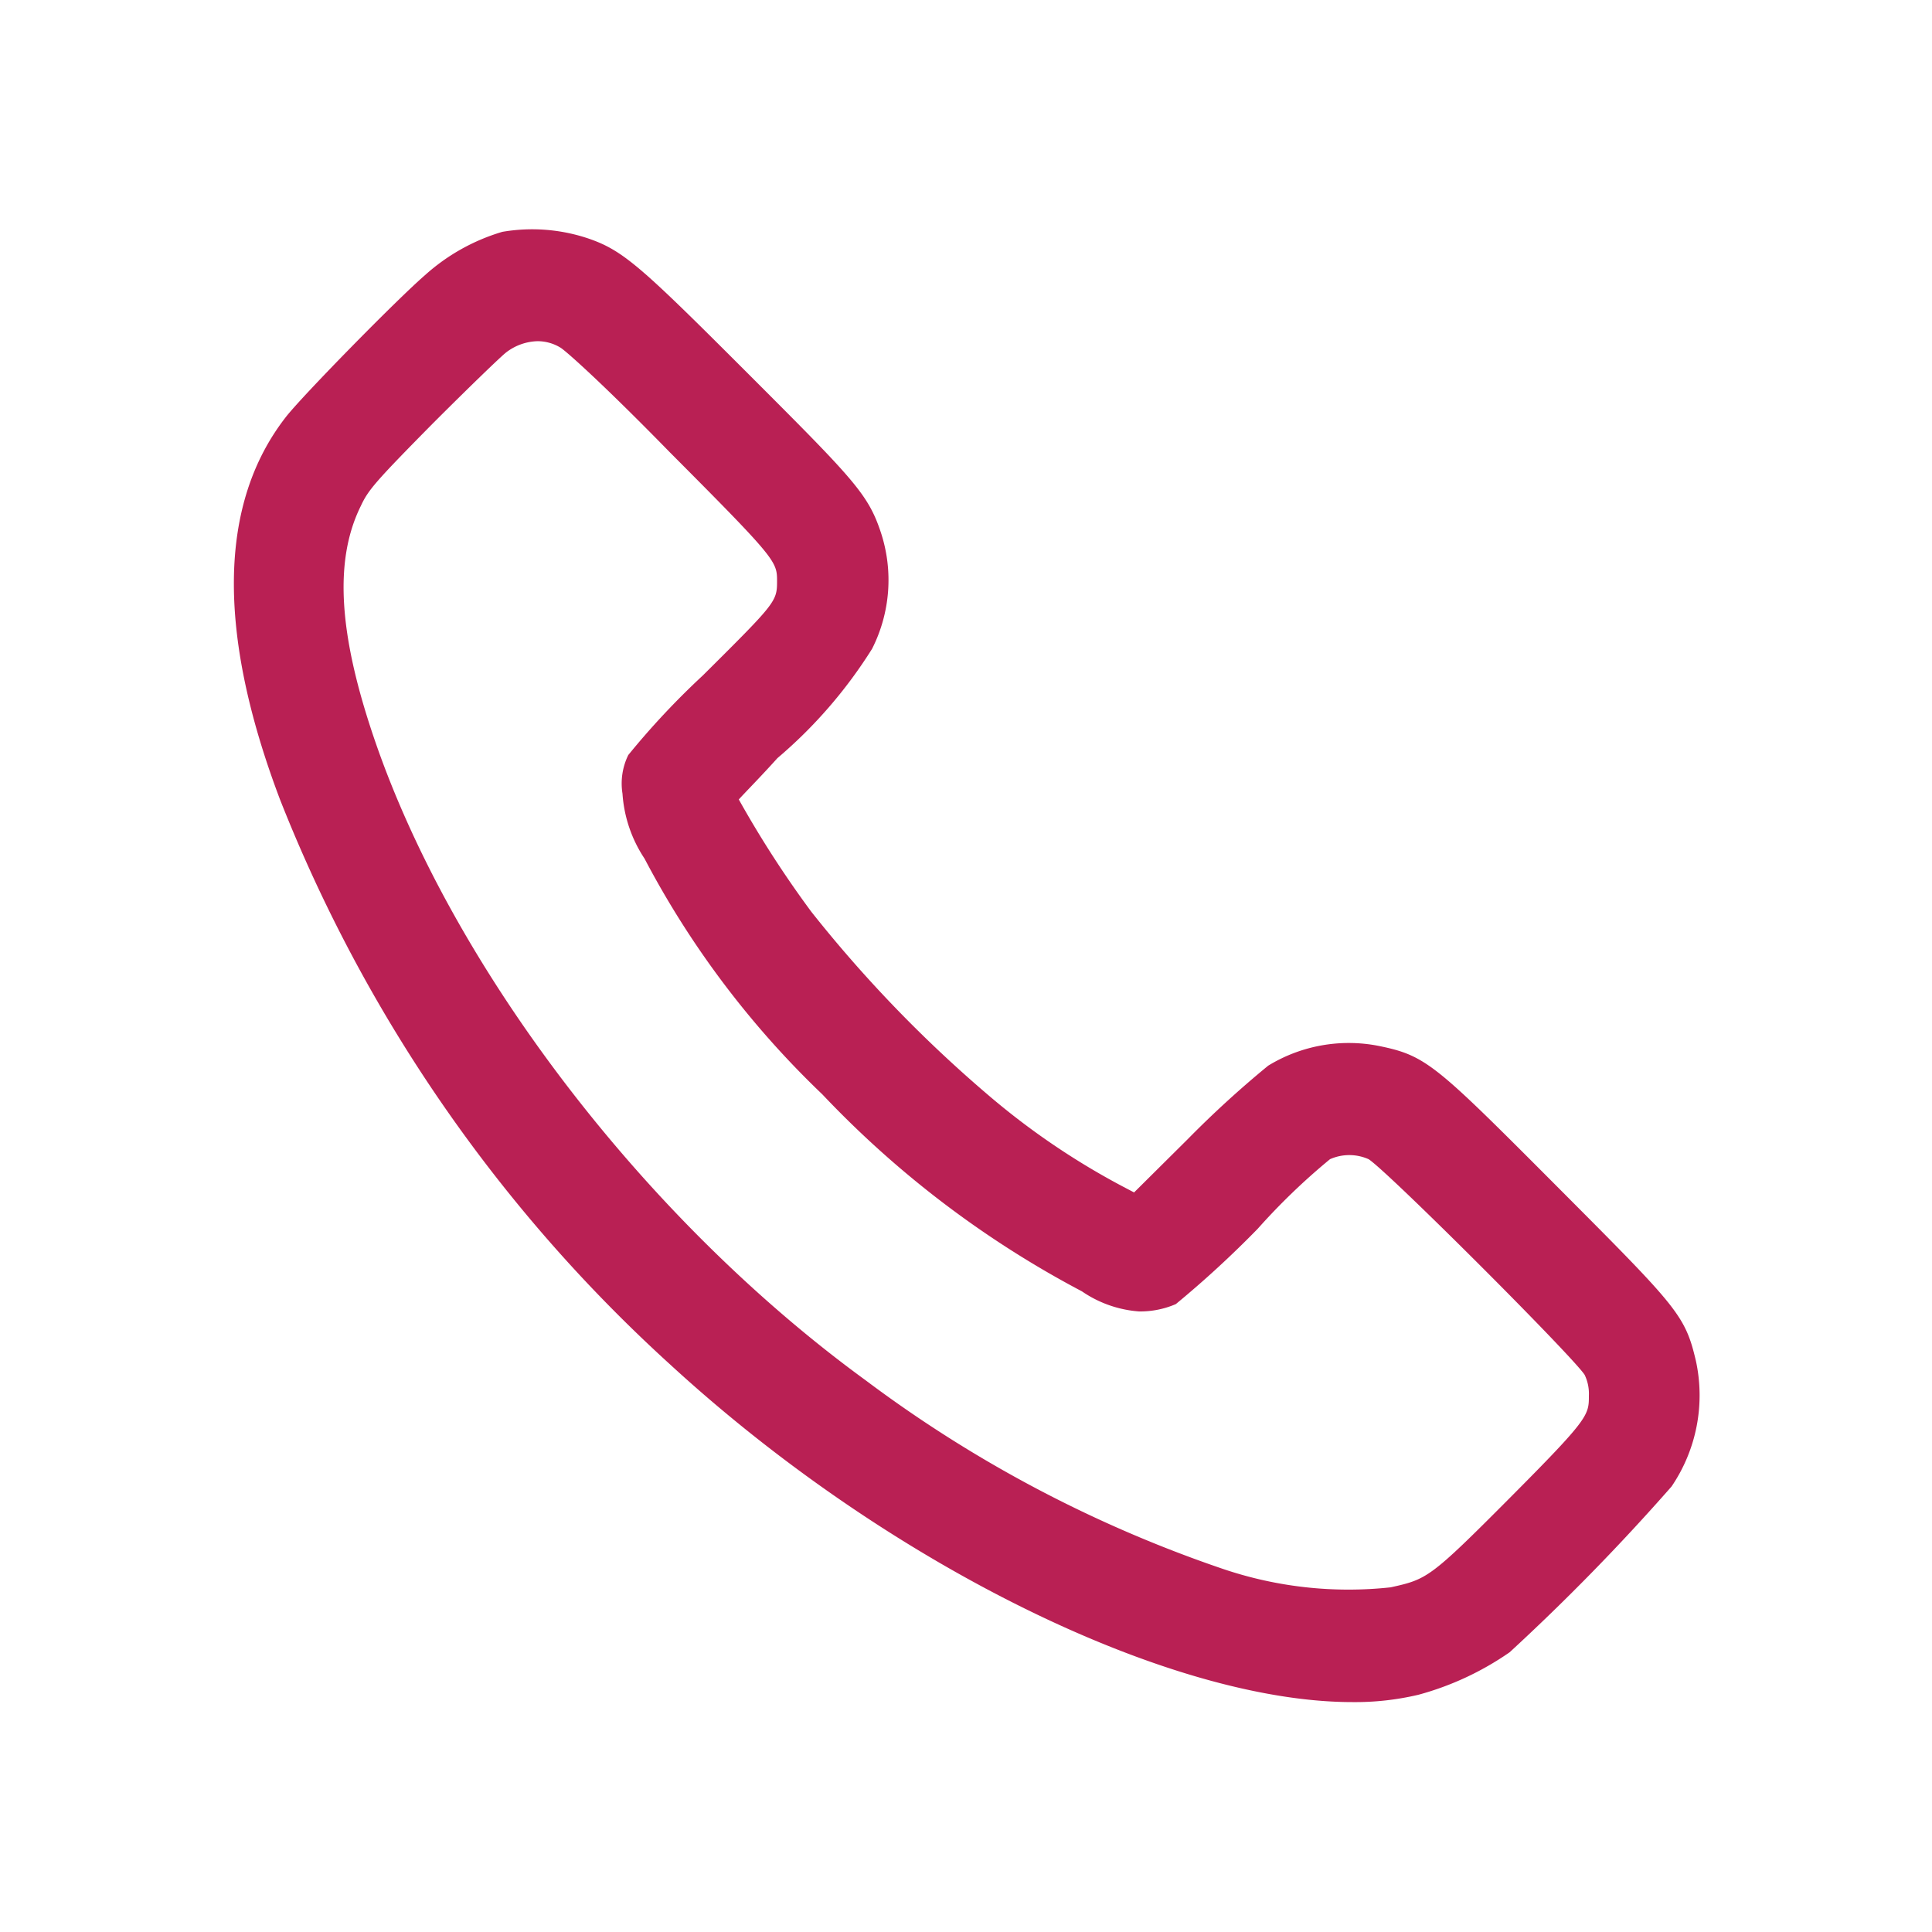 <svg id="Layer_1" data-name="Layer 1" xmlns="http://www.w3.org/2000/svg" viewBox="0 0 50 50"><defs><style>.cls-1{fill:#b92054;}</style></defs><title>Artboard 326</title><path class="cls-1" d="M43.89,35.22c-.28-1.19-.47-1.38-3.61-4.53s-3.37-3.37-4.59-3.62a4,4,0,0,0-2.87.51,26.39,26.39,0,0,0-2.09,1.91l-1.38,1.37-.21-.11a19.09,19.09,0,0,1-3.6-2.44A33.78,33.78,0,0,1,21,23.6a27.16,27.16,0,0,1-1.88-2.91c.18-.2.55-.57,1-1.07a12.2,12.2,0,0,0,2.45-2.83,3.94,3.94,0,0,0,.23-3c-.33-1-.69-1.37-3.45-4.13s-3.22-3.18-4.13-3.49A4.56,4.56,0,0,0,13,6h0a5.19,5.19,0,0,0-2,1.12c-.73.63-3.18,3.13-3.6,3.67-1.74,2.23-1.8,5.56-.15,9.91A39.16,39.16,0,0,0,17.34,35.31C23,40.51,30.28,44.05,35,44.05a7.11,7.11,0,0,0,1.71-.19,7.63,7.63,0,0,0,2.36-1.1,56.32,56.32,0,0,0,4.19-4.29A4.2,4.2,0,0,0,43.89,35.22ZM16.26,19.54a1.67,1.67,0,0,0-.15,1,3.45,3.45,0,0,0,.57,1.68,23.64,23.64,0,0,0,4.6,6.1A25.83,25.83,0,0,0,28,33.42a3,3,0,0,0,1.48.52,2.33,2.33,0,0,0,.95-.19,26.48,26.48,0,0,0,2.12-1.95A16.73,16.73,0,0,1,34.42,30a1.23,1.23,0,0,1,1,0c.51.33,5.27,5.09,5.59,5.58a1.13,1.13,0,0,1,.11.54c0,.51,0,.59-2.06,2.66s-2.13,2.09-3.07,2.3a10.12,10.12,0,0,1-4.35-.48,33.22,33.22,0,0,1-9.24-4.88C16.69,31.56,11.72,25.05,9.7,19.16c-.94-2.74-1.06-4.66-.36-6.07.19-.41.38-.63,1.86-2.13,1-1,1.78-1.75,1.9-1.84a1.39,1.39,0,0,1,.81-.29,1.14,1.14,0,0,1,.6.17c.17.11,1.16,1,2.82,2.7,2.78,2.79,2.78,2.83,2.78,3.35s-.05.57-1.92,2.43A20.25,20.25,0,0,0,16.26,19.54Z"/></svg>